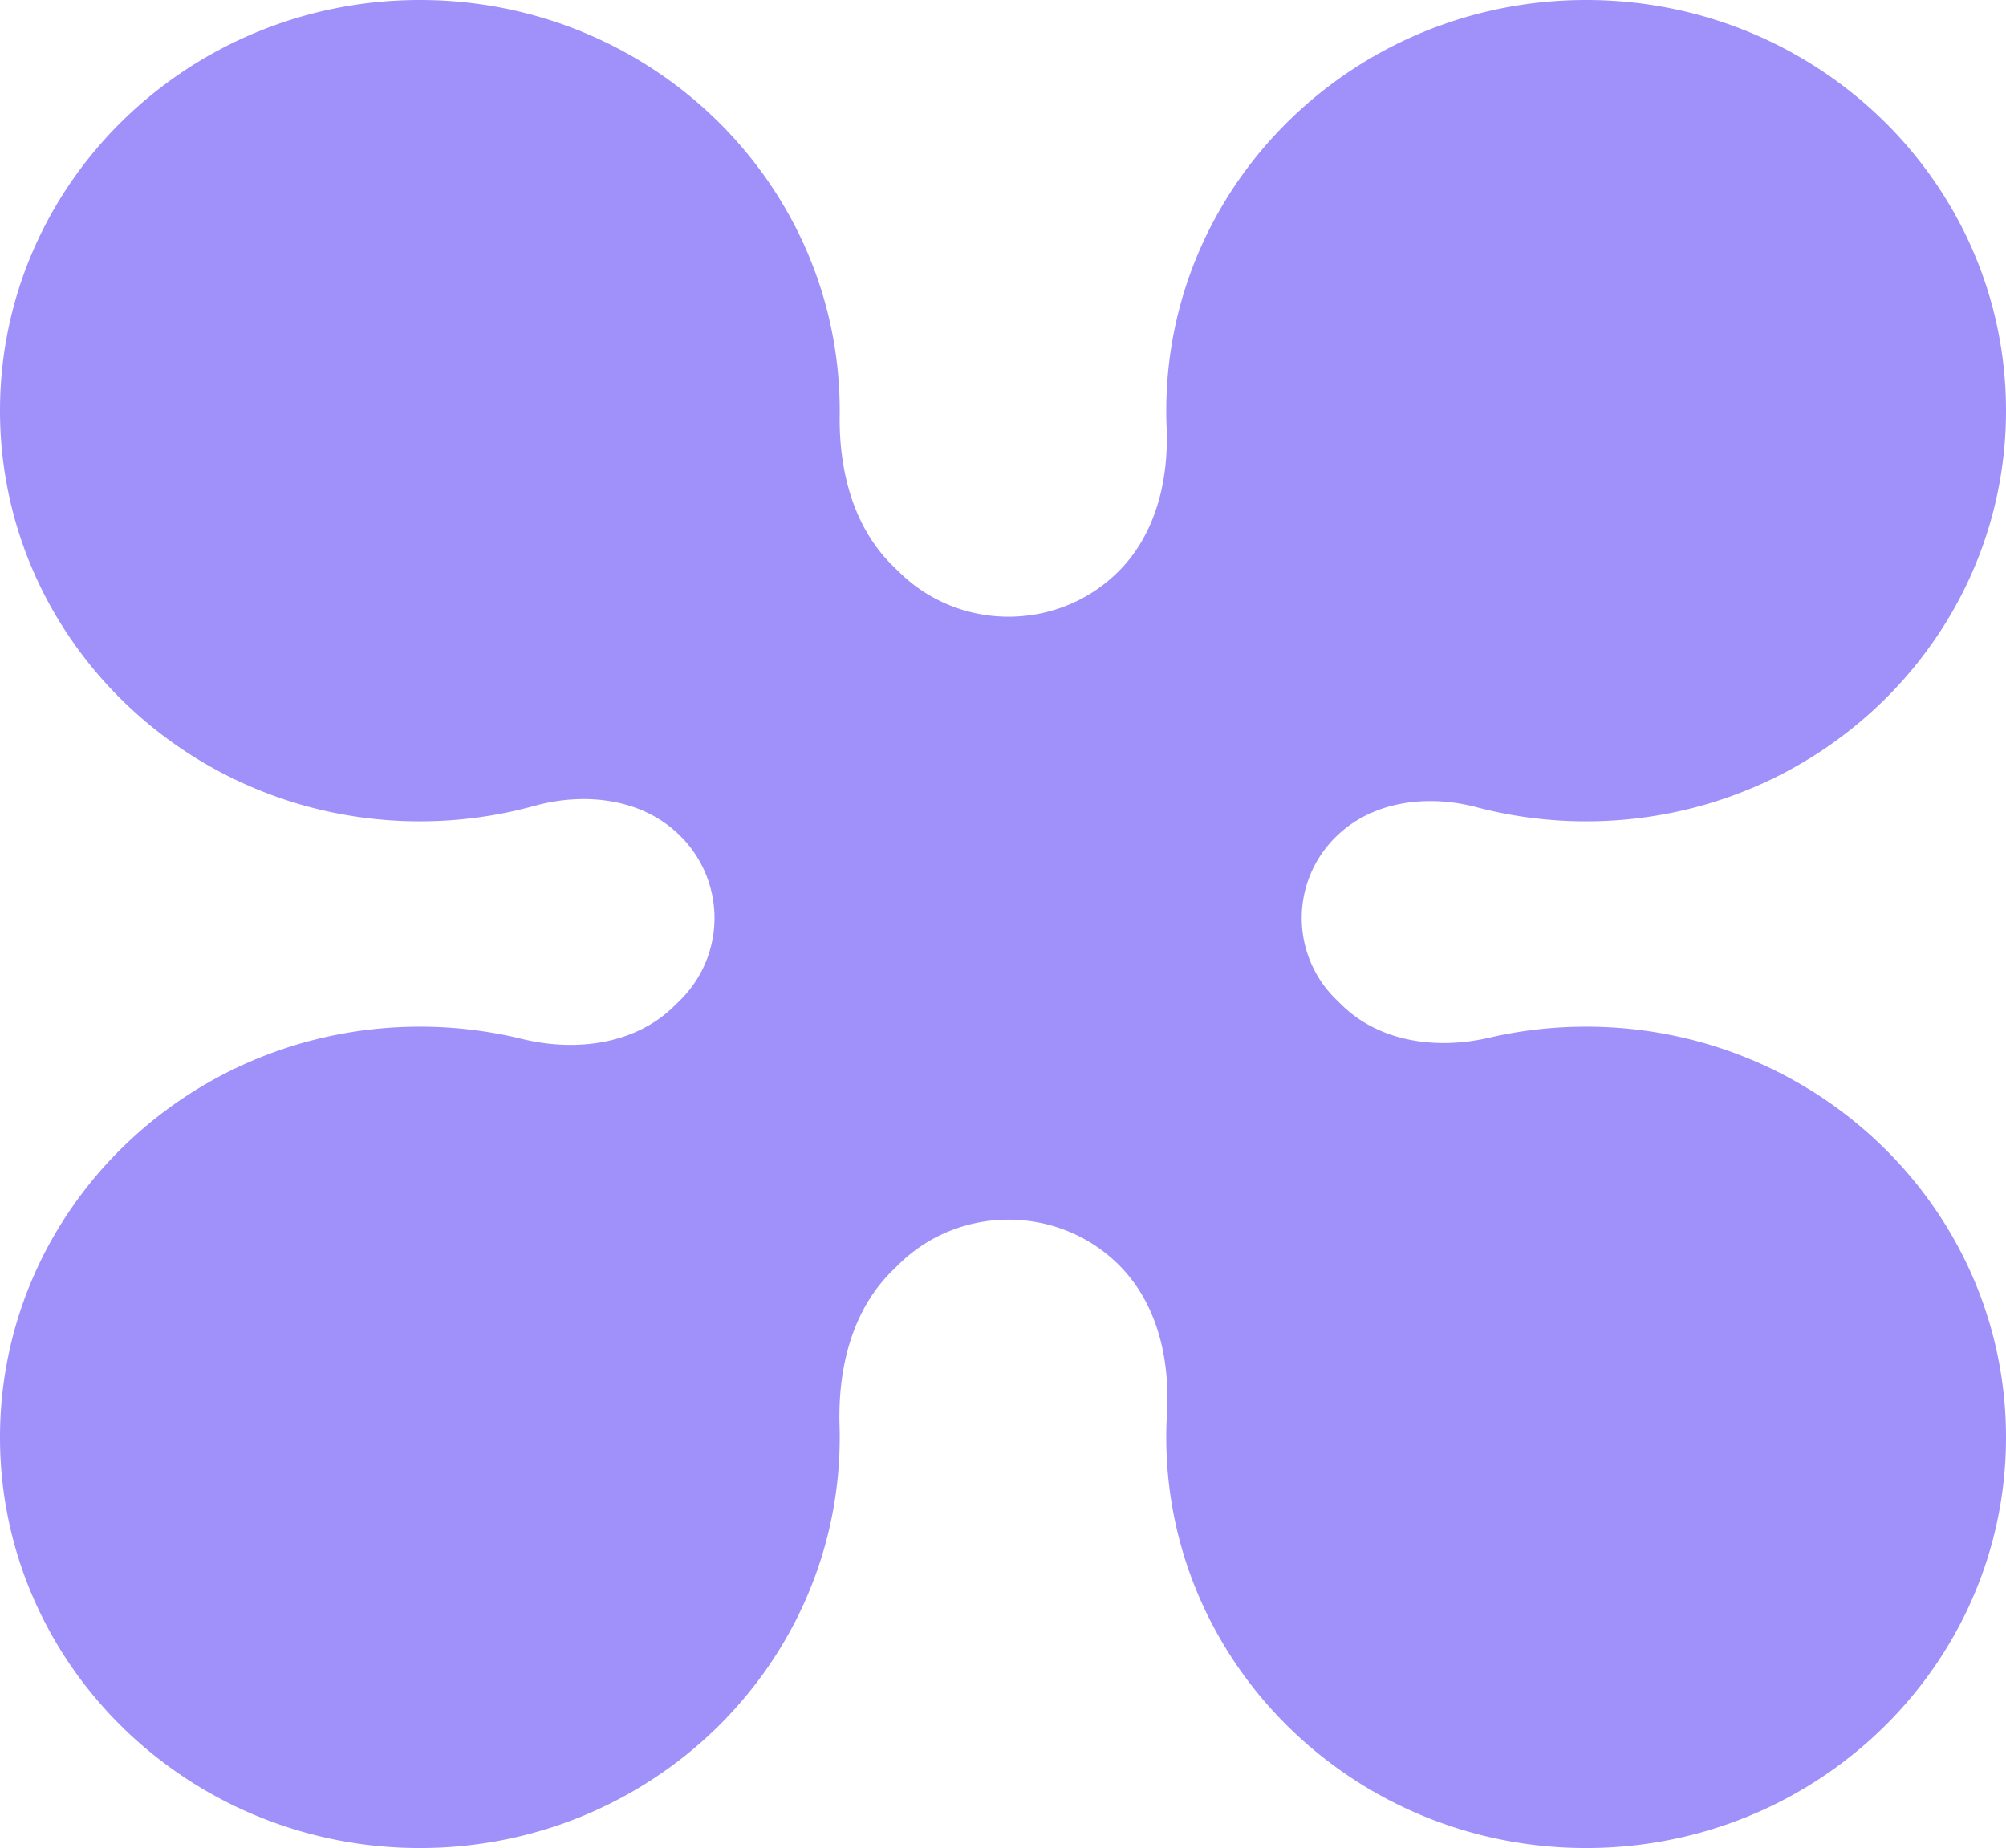 <svg width="165" height="152" viewBox="0 0 165 152" fill="none" xmlns="http://www.w3.org/2000/svg"><path d="M34.535 67.556c3.264 0 6.421-.443 9.414-1.27 4.176-1.155 8.86-.609 11.928 2.392a9.508 9.508 0 010 13.658l-.453.443c-3.208 3.138-8.085 3.749-12.486 2.672a35.345 35.345 0 00-8.403-1.007C15.462 84.444 0 99.567 0 118.222S15.462 152 34.535 152c19.073 0 34.535-15.123 34.535-33.778 0-.331-.005-.661-.015-.99-.137-4.658 1-9.451 4.369-12.746l.54-.529c4.966-4.856 13.017-4.856 17.983 0 3.248 3.177 4.303 7.818 4.04 12.303a33.585 33.585 0 00-.057 1.962c0 18.655 15.462 33.778 34.535 33.778C149.538 152 165 136.877 165 118.222s-15.462-33.778-34.535-33.778c-2.755 0-5.434.316-8.002.912-4.276.992-8.98.354-12.087-2.685l-.462-.452a9.346 9.346 0 010-13.424c2.967-2.901 7.477-3.474 11.527-2.404a35.304 35.304 0 009.024 1.165c19.073 0 34.535-15.123 34.535-33.778S149.538 0 130.465 0C111.392 0 95.93 15.123 95.93 33.778c0 .466.01.93.029 1.39.18 4.362-.9 8.845-4.056 11.931-4.942 4.834-12.954 4.834-17.895 0l-.555-.542c-3.277-3.205-4.44-7.84-4.386-12.372.002-.136.003-.271.003-.407C69.07 15.123 53.608 0 34.535 0 15.462 0 0 15.123 0 33.778s15.462 33.778 34.535 33.778z" fill="#A091FA"/></svg>